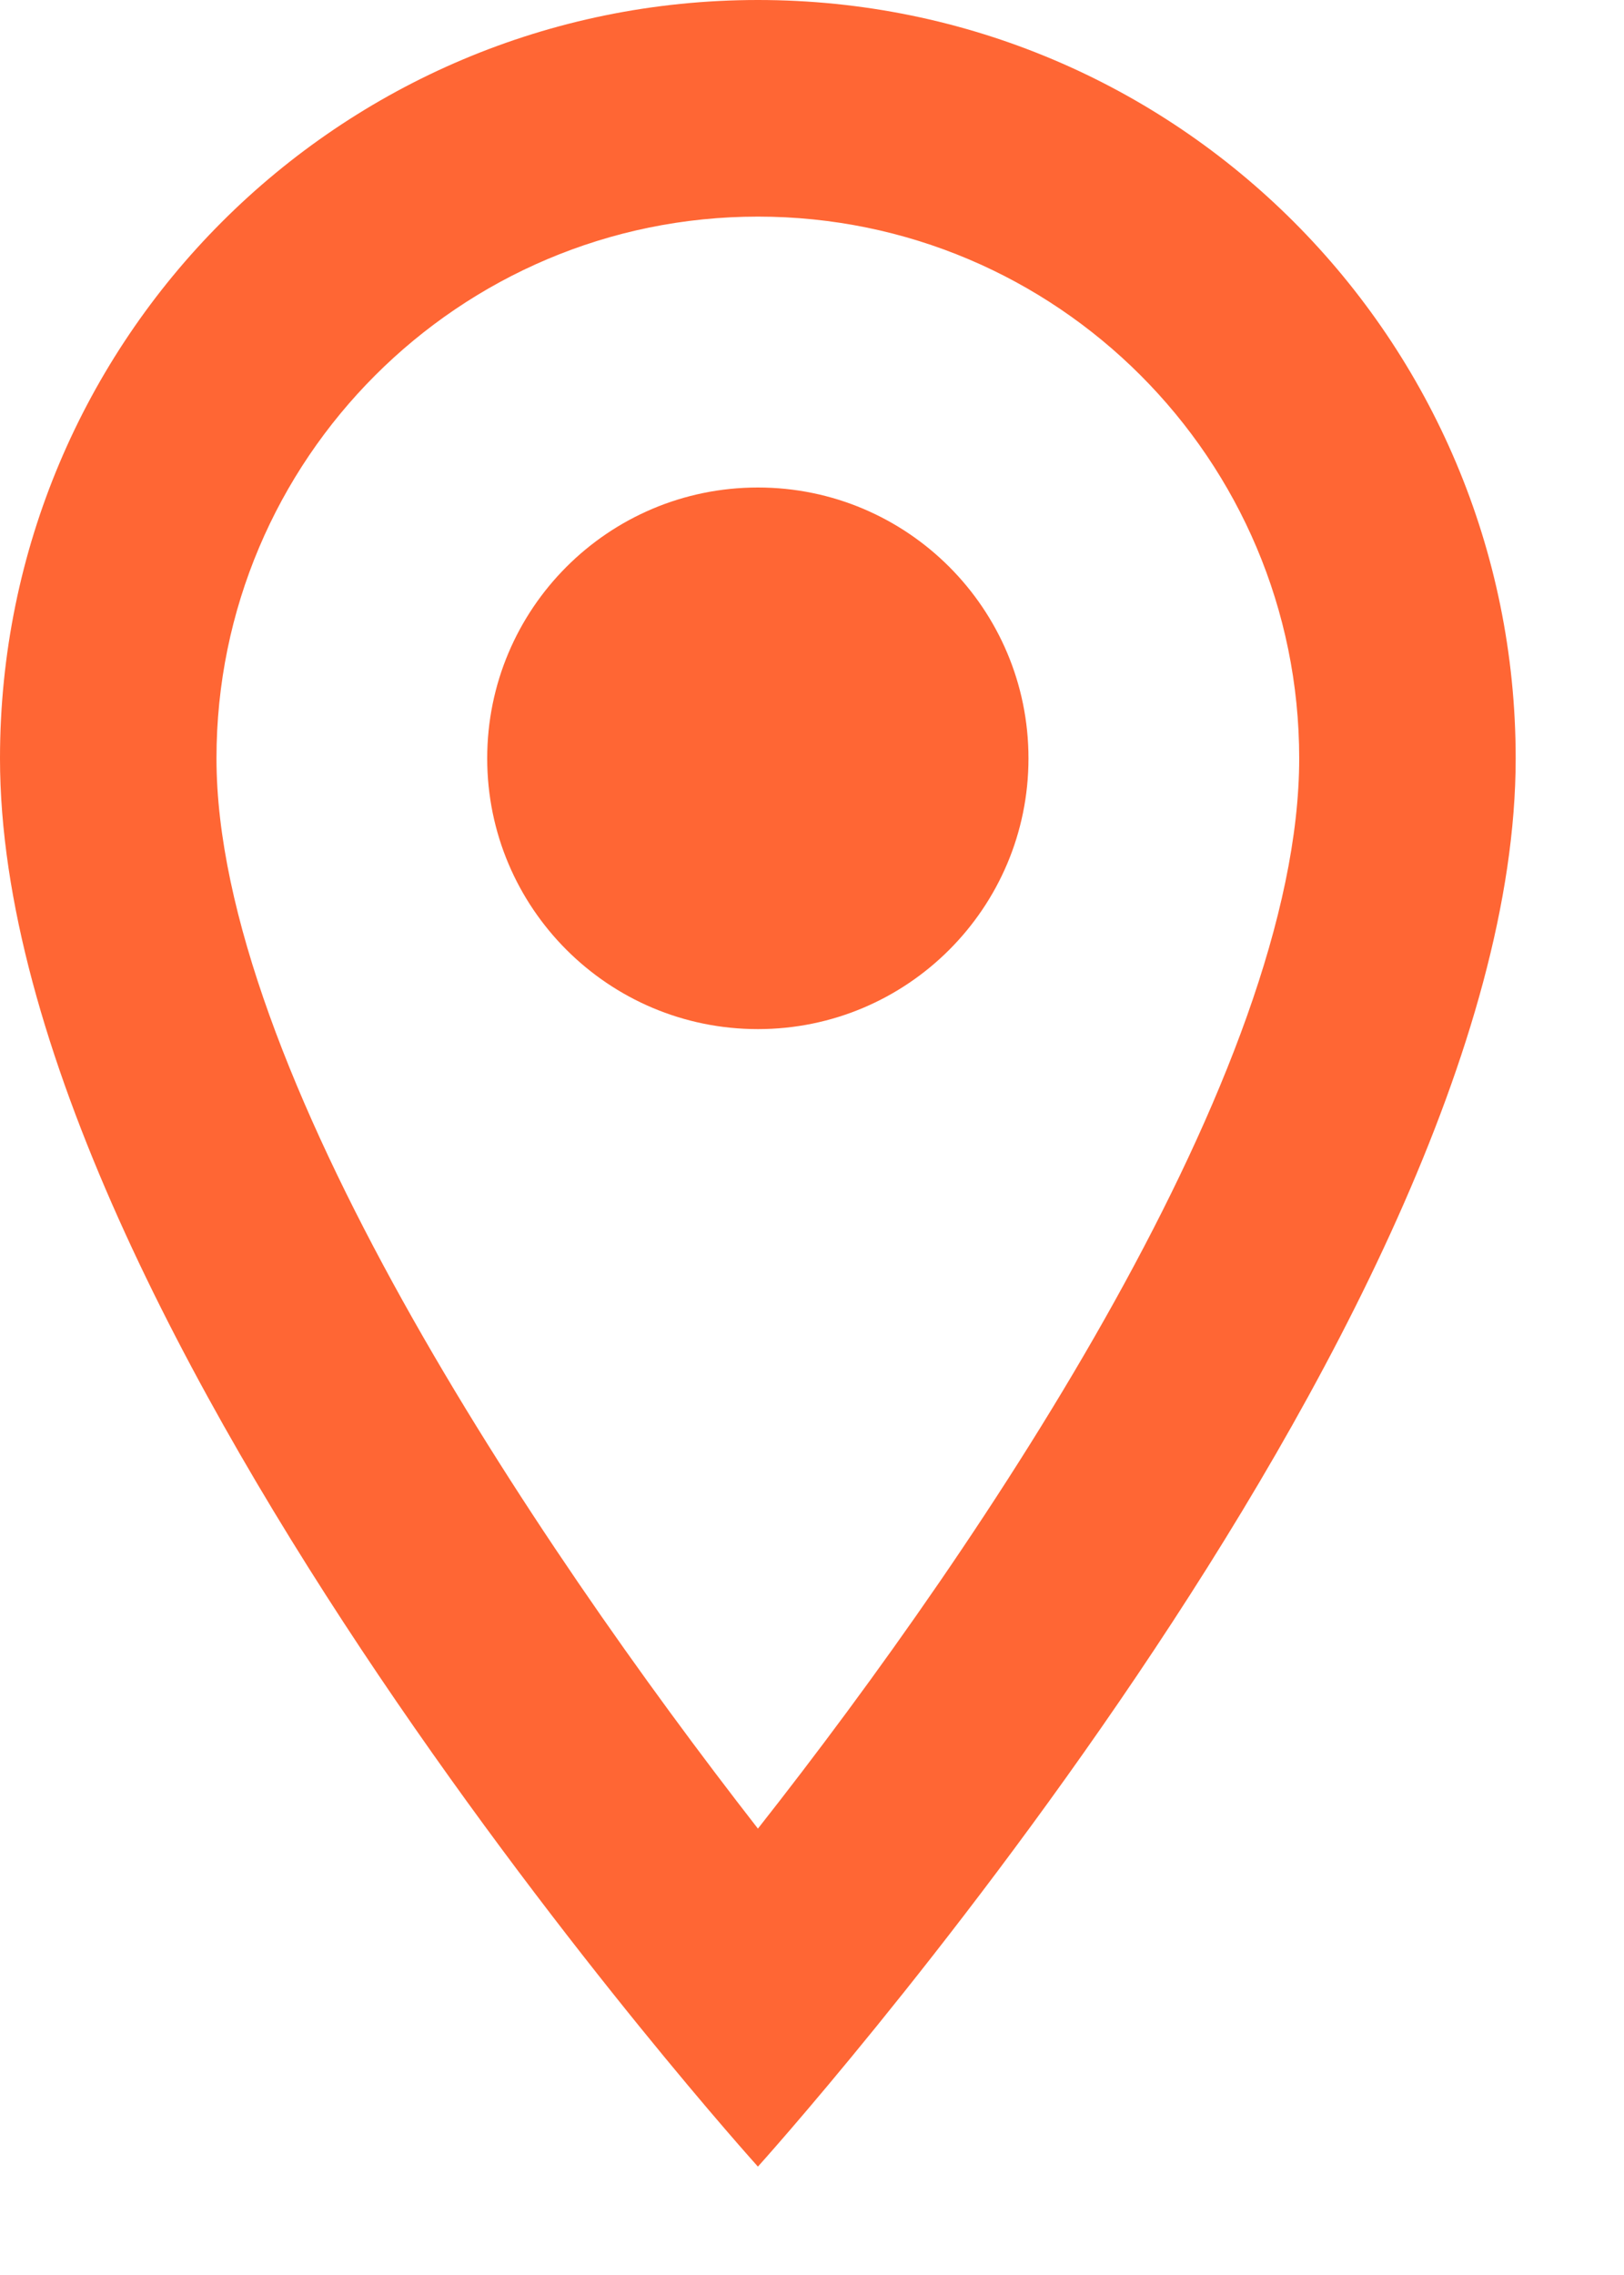 <svg width="10" height="14" viewBox="0 0 10 14" fill="none" xmlns="http://www.w3.org/2000/svg">
<path d="M4.667 0C2.087 0 0 2.087 0 4.667C0 8.167 4.667 13.333 4.667 13.333C4.667 13.333 9.333 8.167 9.333 4.667C9.333 2.087 7.247 0 4.667 0ZM1.333 4.667C1.333 2.827 2.827 1.333 4.667 1.333C6.507 1.333 8 2.827 8 4.667C8 6.587 6.08 9.46 4.667 11.253C3.28 9.473 1.333 6.567 1.333 4.667Z" fill="#FF6634"/>
<path d="M4.667 6.333C5.587 6.333 6.333 5.587 6.333 4.667C6.333 3.746 5.587 3 4.667 3C3.746 3 3 3.746 3 4.667C3 5.587 3.746 6.333 4.667 6.333Z" fill="#FF6634"/>
</svg>
